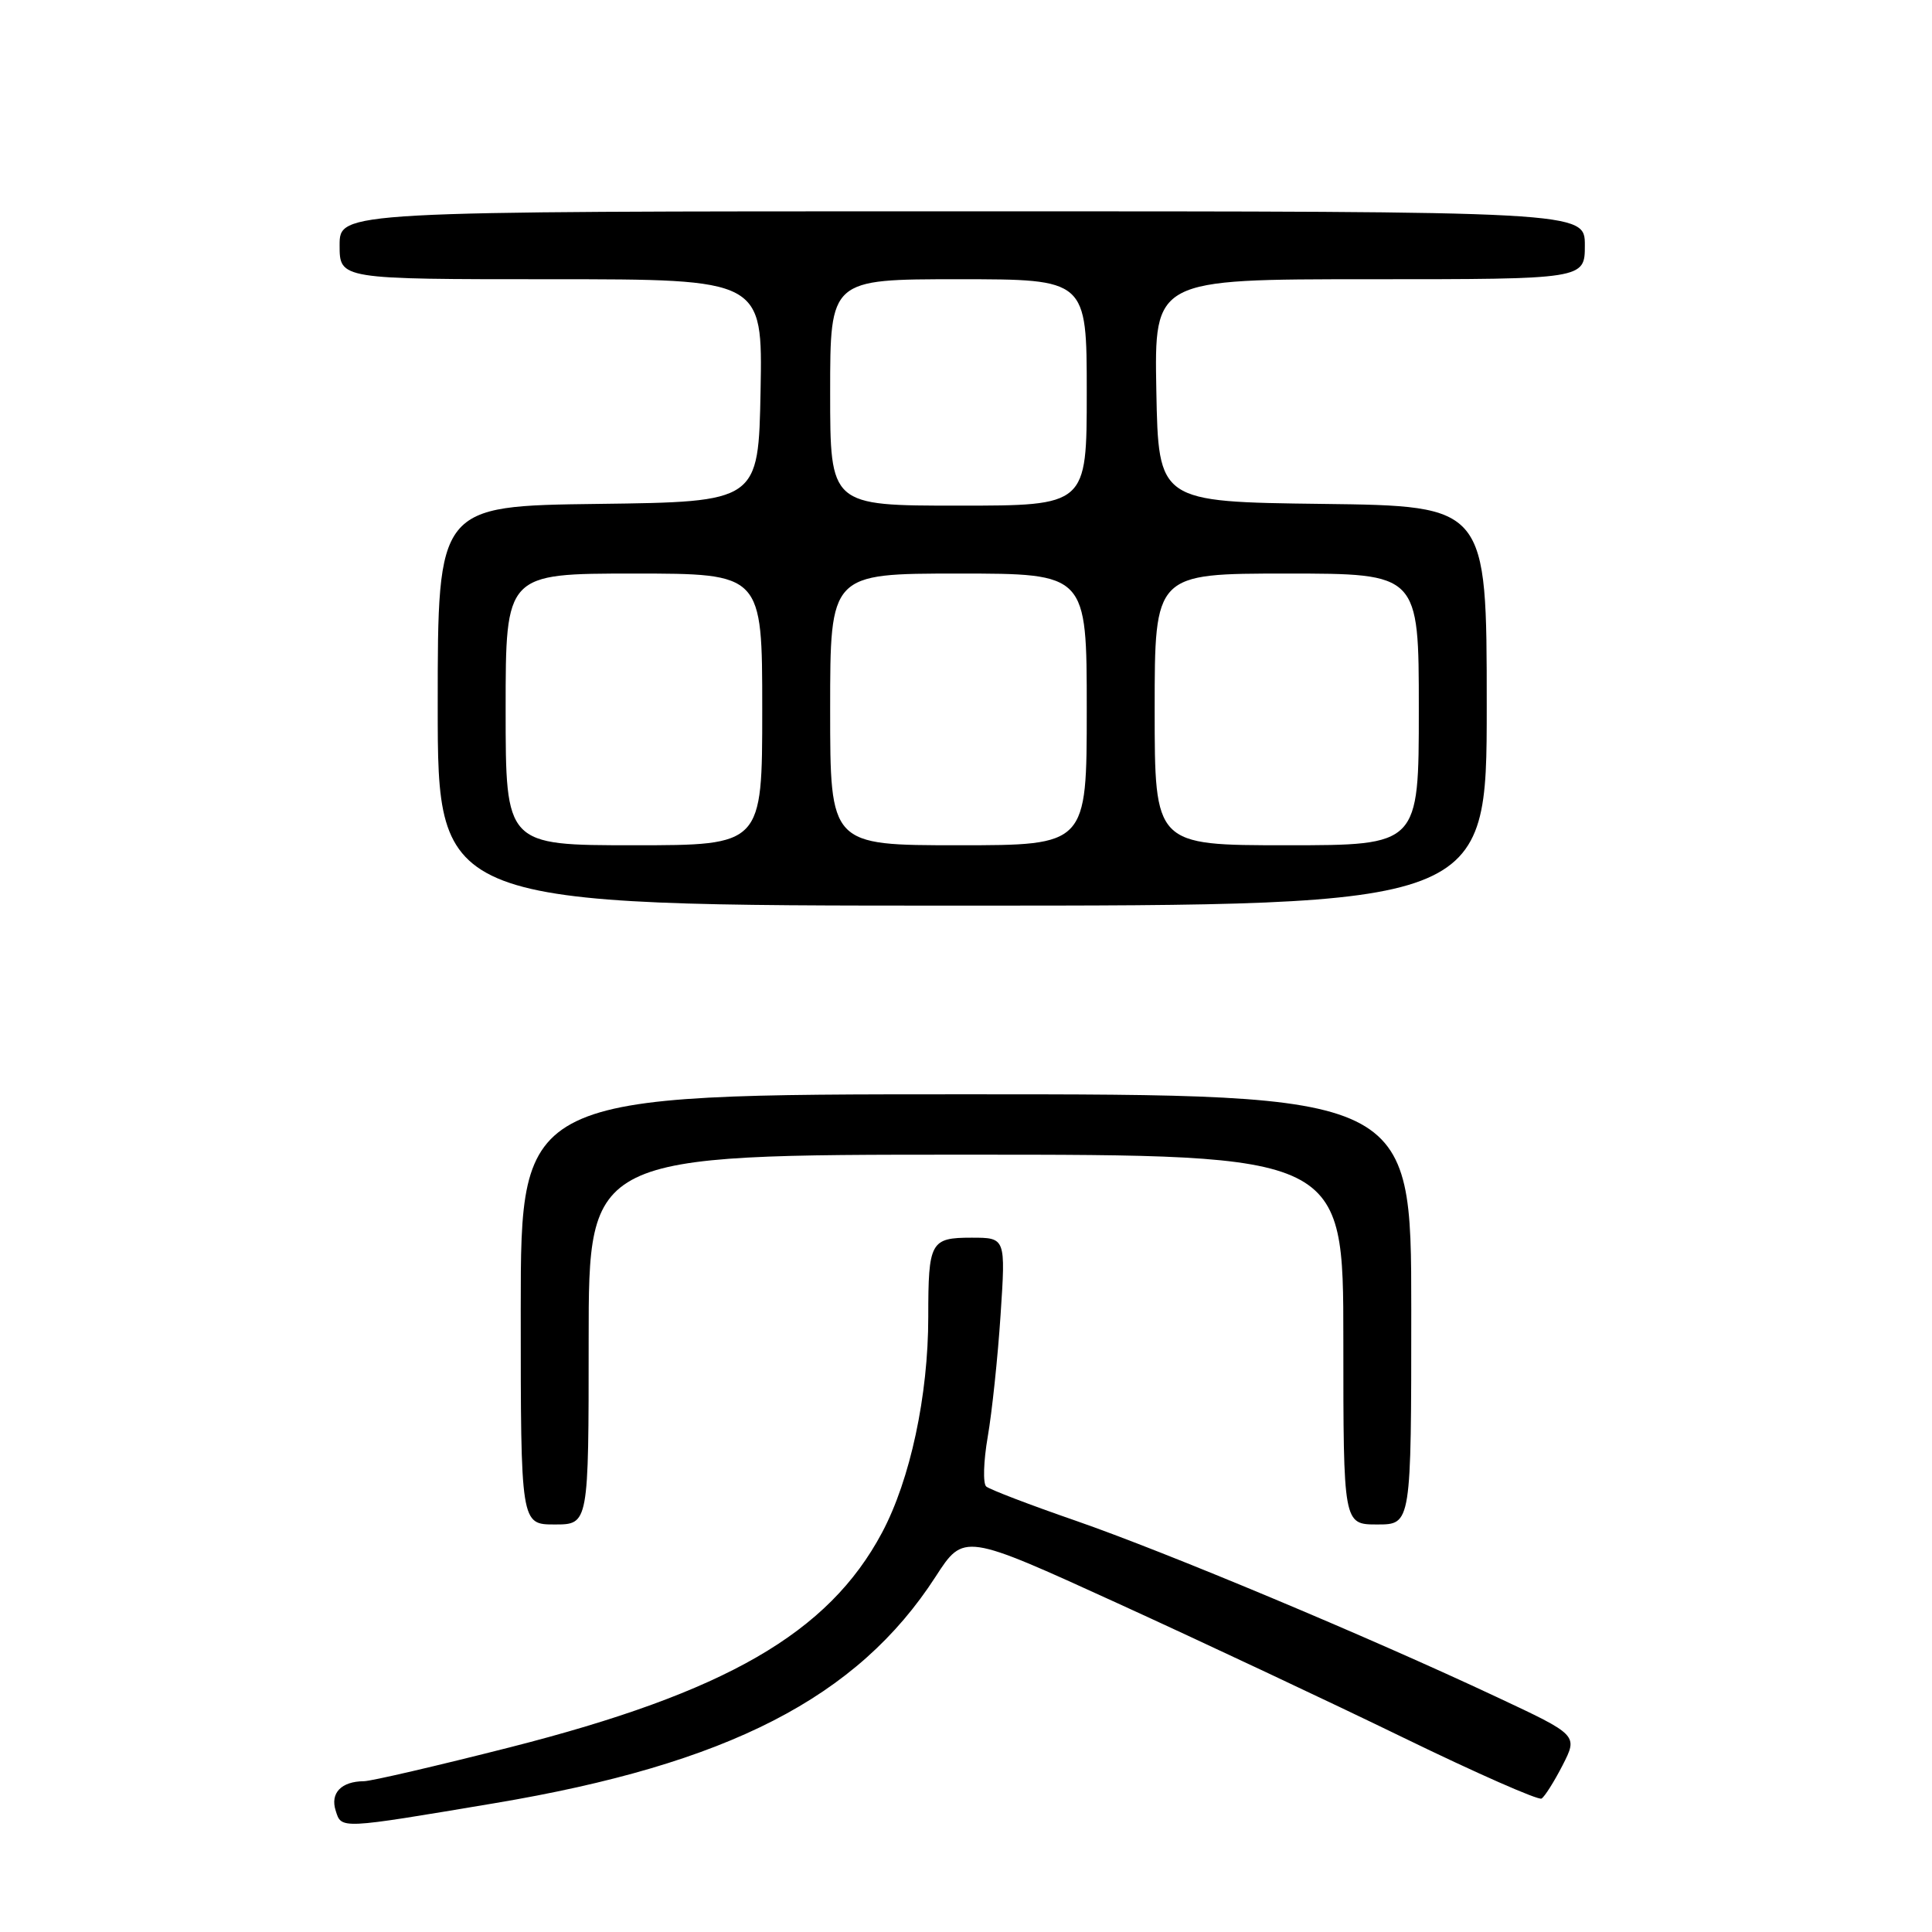 <?xml version="1.0" encoding="UTF-8" standalone="no"?>
<!DOCTYPE svg PUBLIC "-//W3C//DTD SVG 1.1//EN" "http://www.w3.org/Graphics/SVG/1.1/DTD/svg11.dtd" >
<svg xmlns="http://www.w3.org/2000/svg" xmlns:xlink="http://www.w3.org/1999/xlink" version="1.1" viewBox="0 0 256 256">
 <g >
 <path fill="currentColor"
d=" M 65.50 238.94 C 96.47 233.75 113.61 224.95 123.97 208.92 C 127.71 203.14 127.71 203.14 148.11 212.45 C 159.32 217.57 176.38 225.59 186.00 230.27 C 195.62 234.95 203.84 238.57 204.26 238.32 C 204.68 238.07 205.94 236.07 207.06 233.89 C 209.09 229.91 209.09 229.91 198.29 224.85 C 181.21 216.83 154.49 205.65 142.50 201.49 C 136.45 199.40 131.13 197.36 130.68 196.97 C 130.23 196.58 130.32 193.62 130.88 190.38 C 131.44 187.15 132.21 179.89 132.58 174.25 C 133.26 164.00 133.26 164.00 128.74 164.00 C 123.29 164.00 123.00 164.54 123.00 174.49 C 123.00 184.93 120.61 196.07 116.87 203.09 C 109.77 216.41 96.16 224.25 67.56 231.53 C 57.88 233.99 49.19 236.01 48.23 236.02 C 45.22 236.04 43.73 237.59 44.48 239.92 C 45.25 242.38 44.94 242.39 65.50 238.94 Z  M 78.00 177.50 C 78.00 153.00 78.00 153.00 128.00 153.00 C 178.00 153.00 178.00 153.00 178.00 177.50 C 178.00 202.00 178.00 202.00 182.50 202.00 C 187.00 202.00 187.00 202.00 187.00 173.50 C 187.00 145.00 187.00 145.00 128.00 145.00 C 69.00 145.00 69.00 145.00 69.00 173.50 C 69.00 202.00 69.00 202.00 73.50 202.00 C 78.00 202.00 78.00 202.00 78.00 177.50 Z  M 197.00 93.52 C 197.00 67.04 197.00 67.04 175.25 66.77 C 153.50 66.50 153.50 66.50 153.22 51.75 C 152.95 37.00 152.95 37.00 181.47 37.00 C 210.00 37.00 210.00 37.00 210.00 32.50 C 210.00 28.00 210.00 28.00 127.50 28.00 C 45.00 28.00 45.00 28.00 45.00 32.50 C 45.00 37.00 45.00 37.00 73.03 37.00 C 101.05 37.00 101.05 37.00 100.78 51.75 C 100.50 66.50 100.50 66.50 79.25 66.77 C 58.00 67.04 58.00 67.04 58.00 93.52 C 58.00 120.00 58.00 120.00 127.50 120.00 C 197.00 120.00 197.00 120.00 197.00 93.52 Z  M 67.00 94.00 C 67.00 76.00 67.00 76.00 84.00 76.00 C 101.00 76.00 101.00 76.00 101.00 94.00 C 101.00 112.00 101.00 112.00 84.00 112.00 C 67.00 112.00 67.00 112.00 67.00 94.00 Z  M 110.00 94.00 C 110.00 76.00 110.00 76.00 127.00 76.00 C 144.00 76.00 144.00 76.00 144.00 94.00 C 144.00 112.00 144.00 112.00 127.00 112.00 C 110.00 112.00 110.00 112.00 110.00 94.00 Z  M 153.00 94.00 C 153.00 76.00 153.00 76.00 170.50 76.00 C 188.00 76.00 188.00 76.00 188.00 94.00 C 188.00 112.00 188.00 112.00 170.50 112.00 C 153.00 112.00 153.00 112.00 153.00 94.00 Z  M 110.00 52.00 C 110.00 37.00 110.00 37.00 127.00 37.00 C 144.00 37.00 144.00 37.00 144.00 52.00 C 144.00 67.00 144.00 67.00 127.00 67.00 C 110.00 67.00 110.00 67.00 110.00 52.00 Z "/>
</g>
</svg>